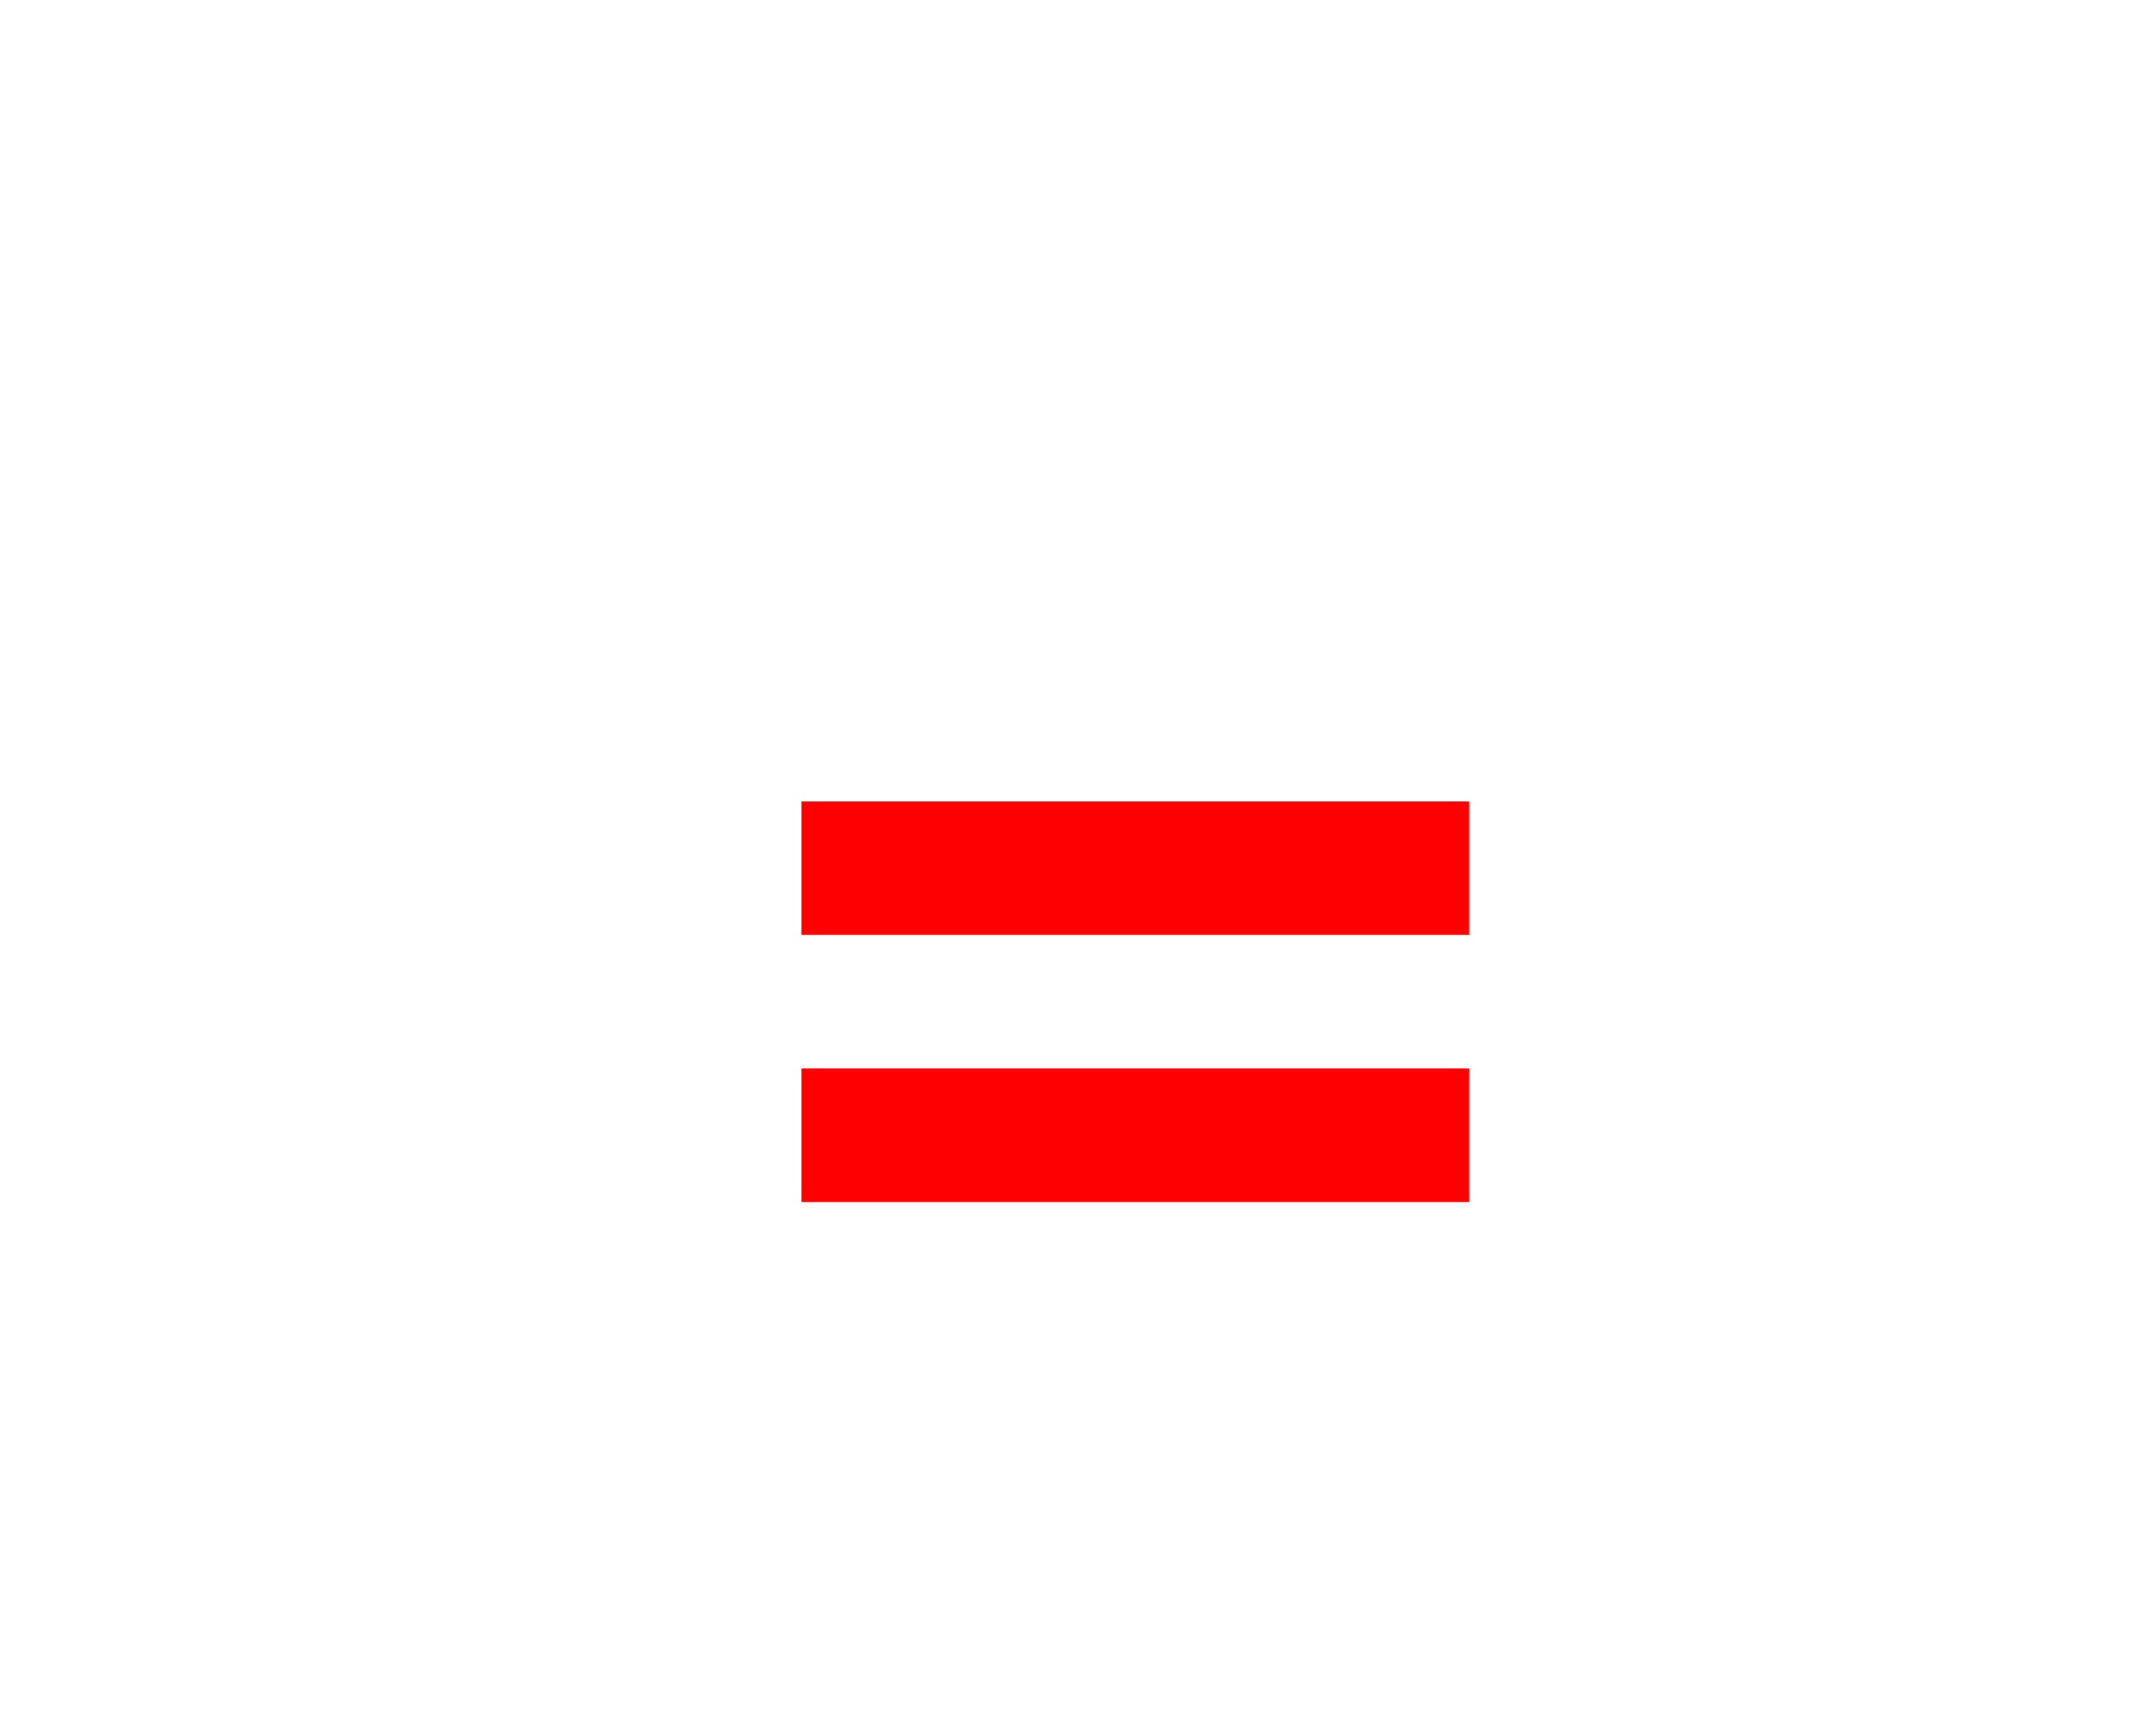 <svg width="16" height="13" viewBox="0 0 16 13" fill="none" xmlns="http://www.w3.org/2000/svg">
<path fill-rule="evenodd" clip-rule="evenodd" d="M11 6H6V7H11V6ZM11 8H6V9H11V8Z" fill="#FF0000"/>
</svg>
